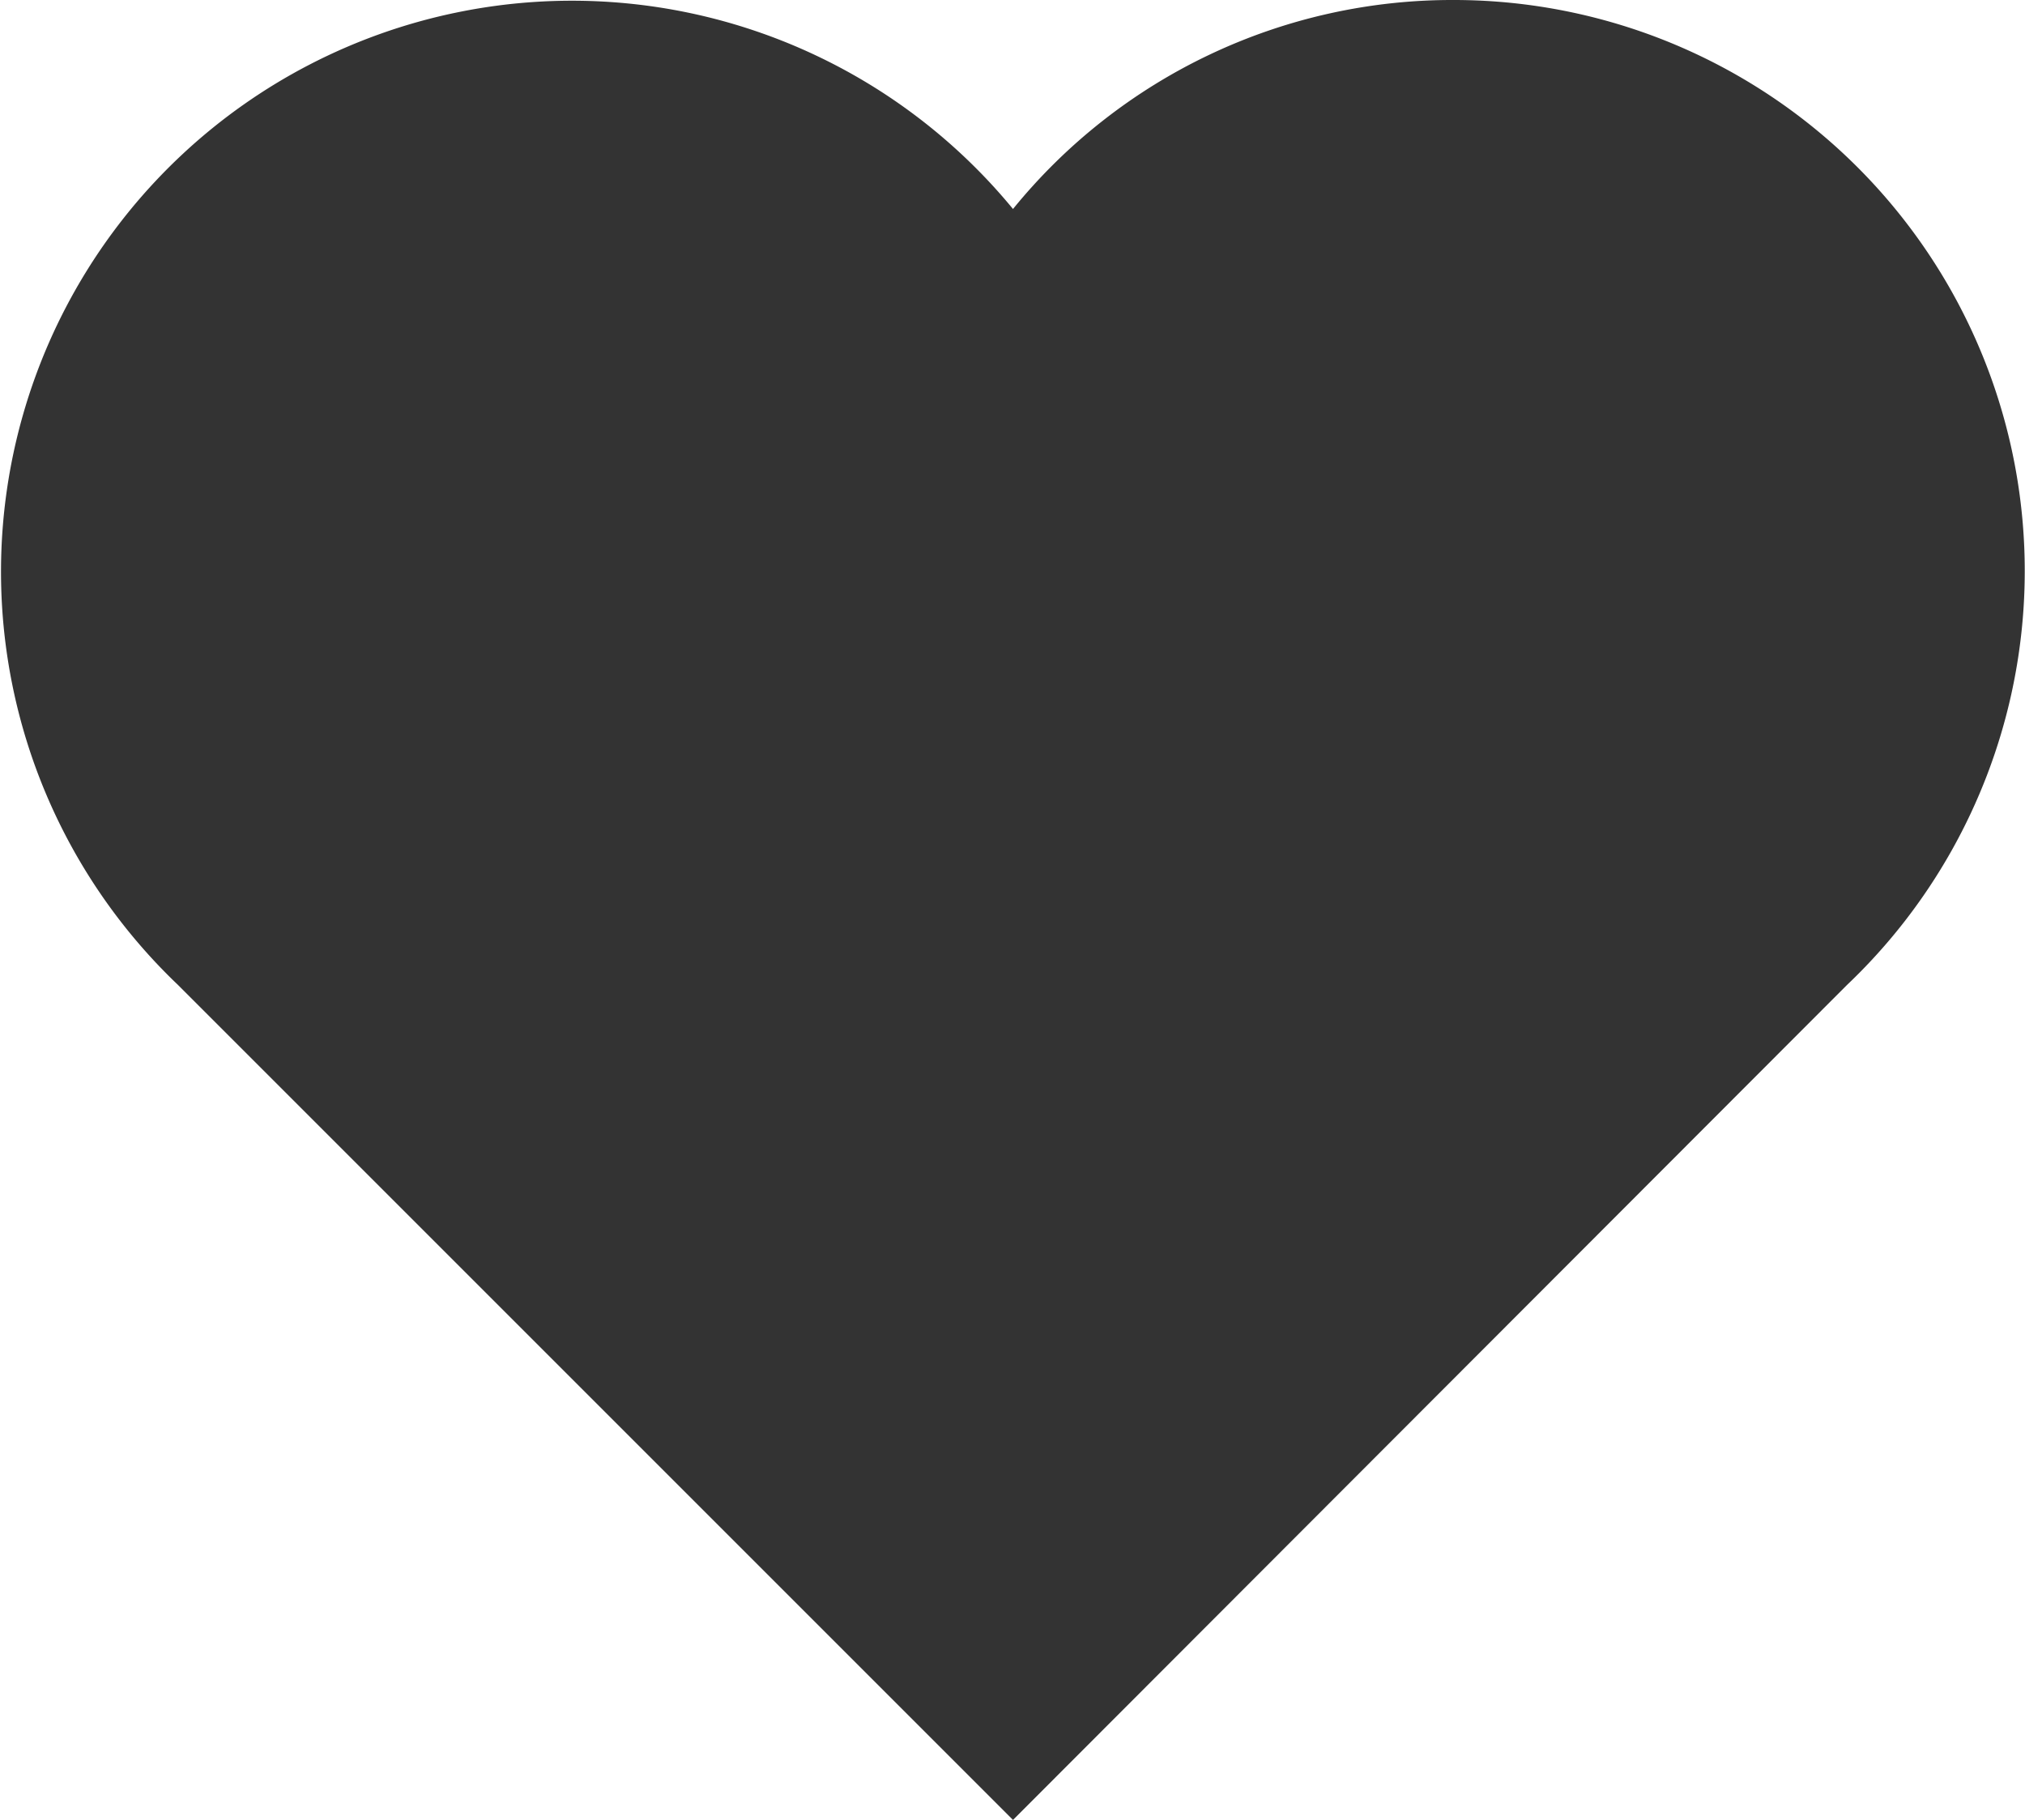 <svg id="Capa_1" data-name="Capa 1" xmlns="http://www.w3.org/2000/svg" viewBox="0 0 20.25 18.2"><defs><style>.cls-1{fill:#333;}</style></defs><path class="cls-1" d="M10.13,2.09A5.71,5.71,0,1,0,1.78,9.85l8.35,8.35,8.34-8.35A5.71,5.71,0,0,0,14.54,0a5.66,5.66,0,0,0-4.41,2.09Z"/></svg>